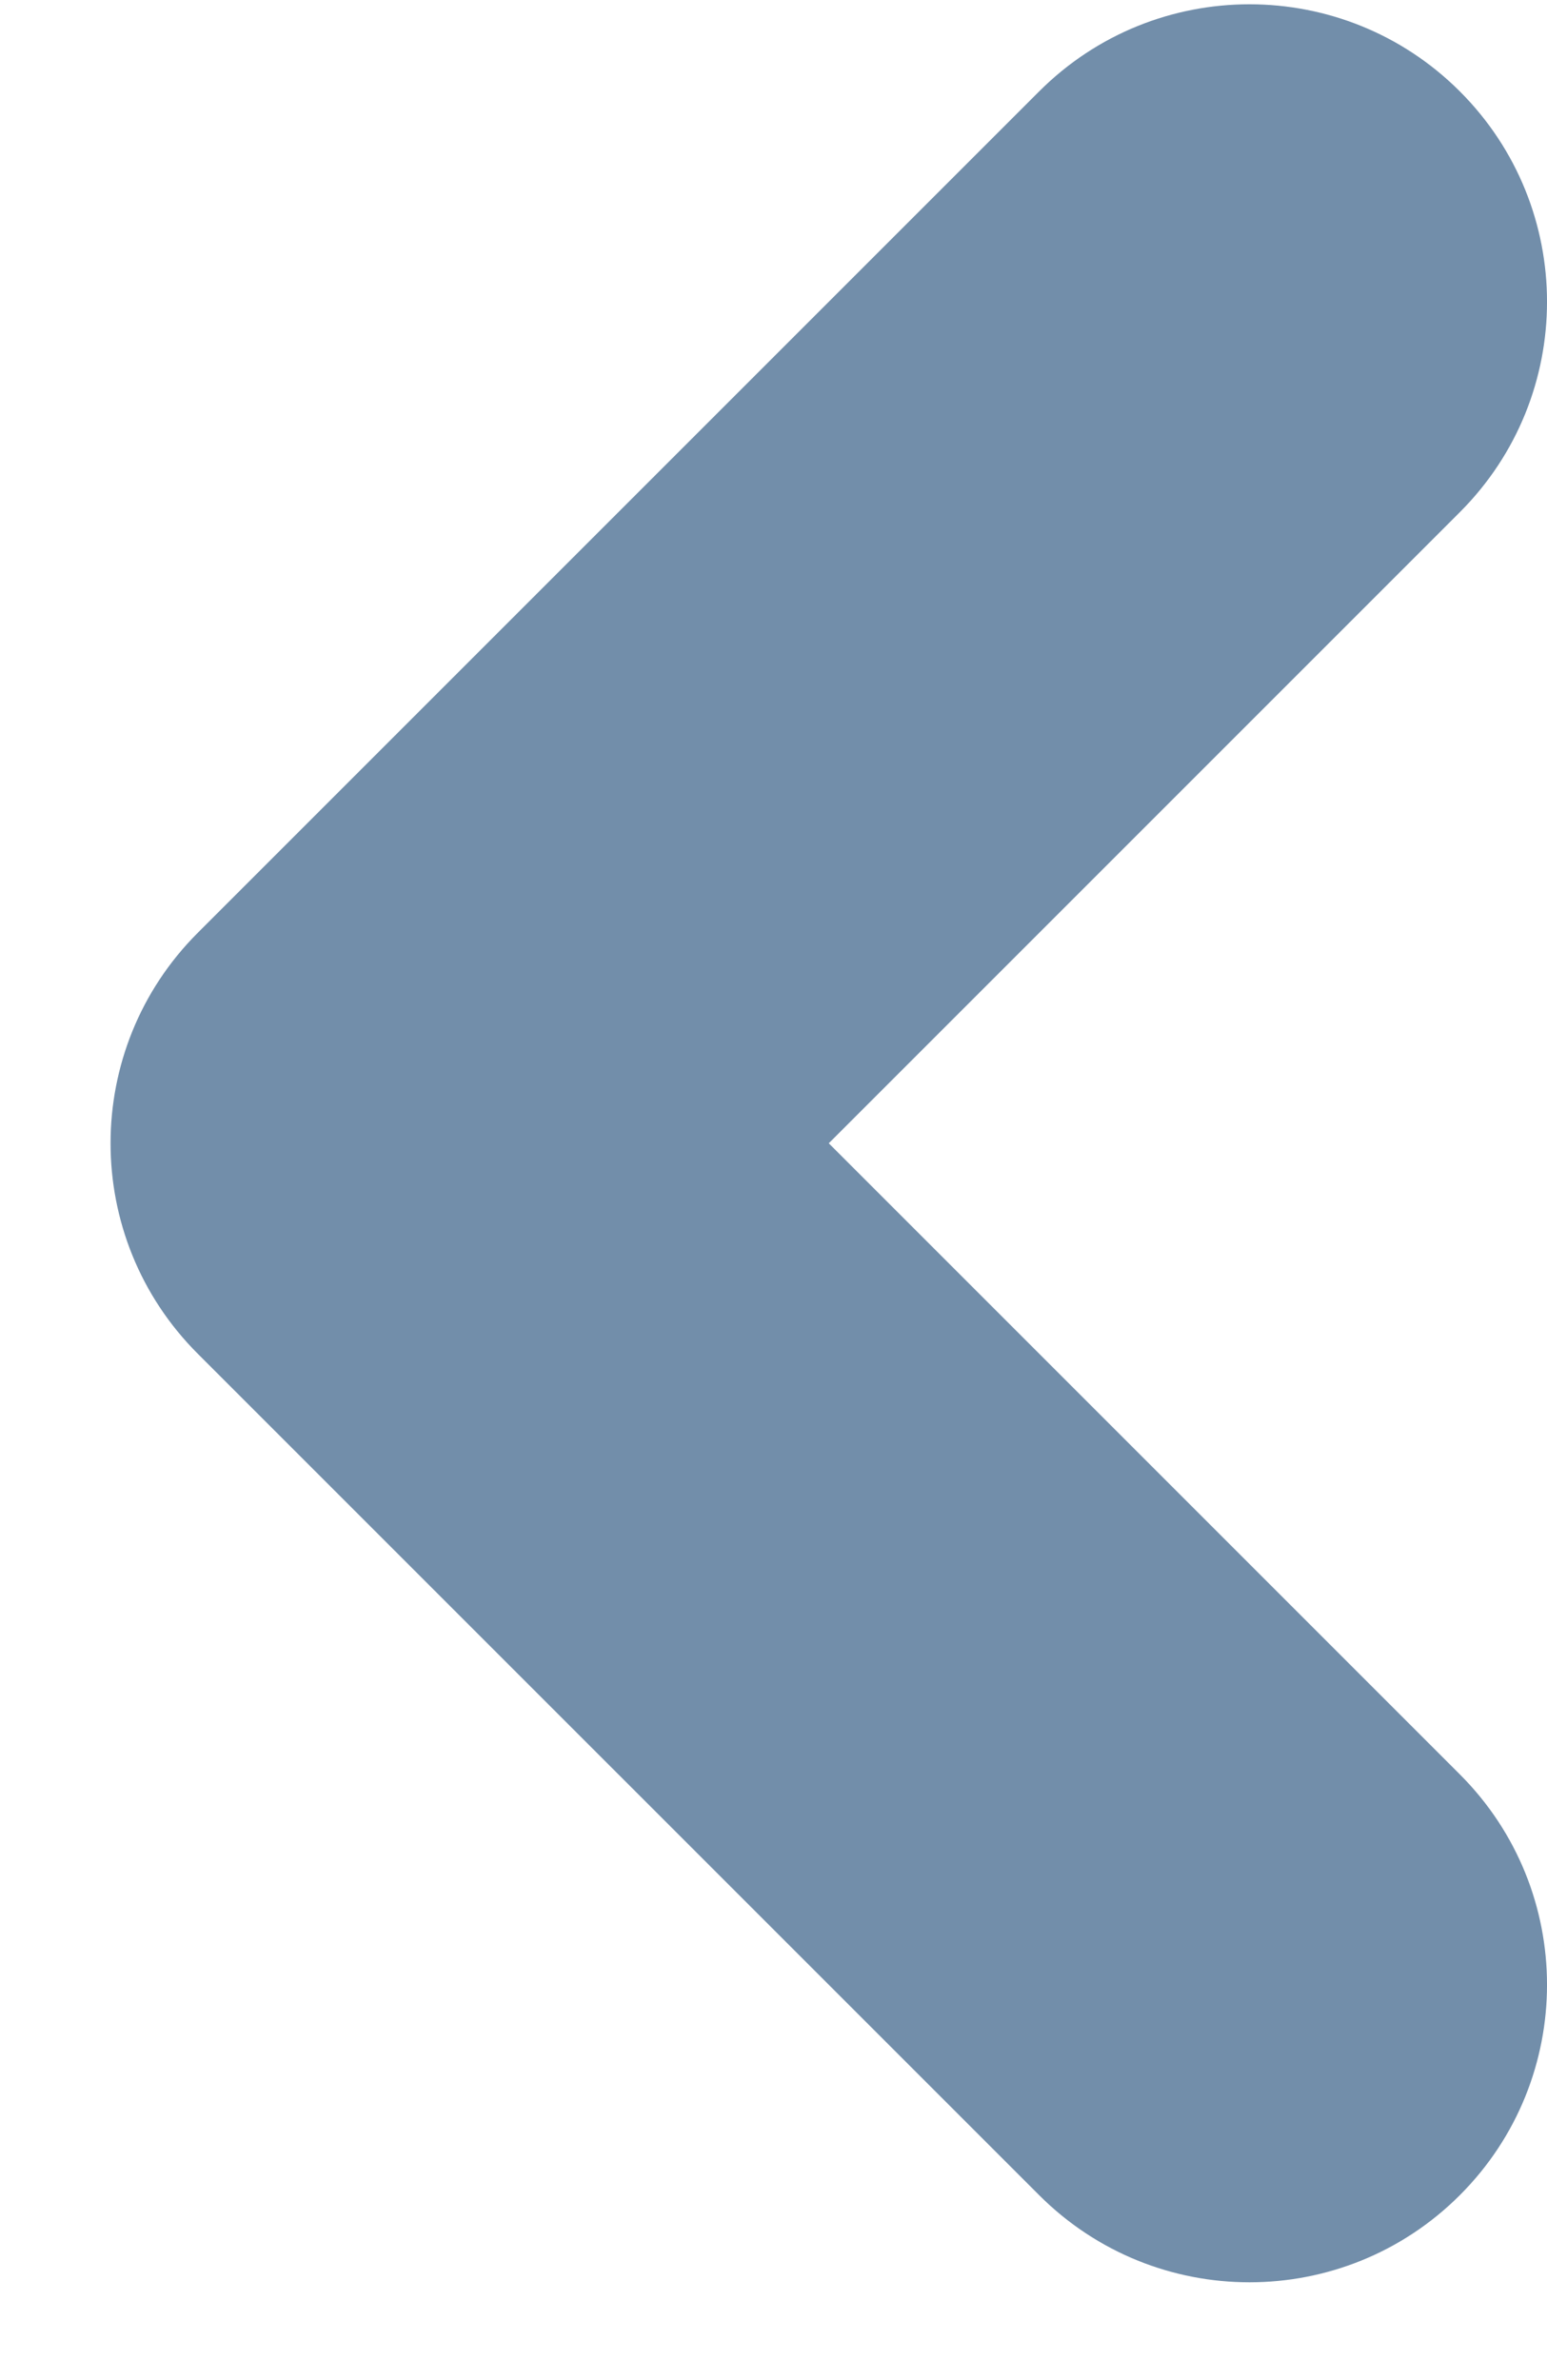 <?xml version="1.0" encoding="UTF-8"?>
<svg width="13px" height="20px" viewBox="0 0 13 20" version="1.1" xmlns="http://www.w3.org/2000/svg" xmlns:xlink="http://www.w3.org/1999/xlink">
    <!-- Generator: Sketch 48.1 (47250) - http://www.bohemiancoding.com/sketch -->
    <title>Combined Shape Copy 6</title>
    <desc>Created with Sketch.</desc>
    <defs></defs>
    <g id="Icons" stroke="none" stroke-width="1" fill="none" fill-rule="evenodd">
        <path d="M8,12.107 L15.5,12.107 C16.881,12.107 18,13.226 18,14.607 C18,15.987 16.881,17.107 15.5,17.107 L5.5,17.107 C4.119,17.107 3,15.987 3,14.607 L3,4.607 C3,3.226 4.119,2.107 5.5,2.107 C6.881,2.107 8,3.226 8,4.607 L8,12.107 Z" id="Combined-Shape-Copy-6" fill="#728EAA" transform="translate(10.5, 9.607) scale(-1, 1) rotate(225) translate(-10.5, -9.607) "></path>
    </g>
</svg>